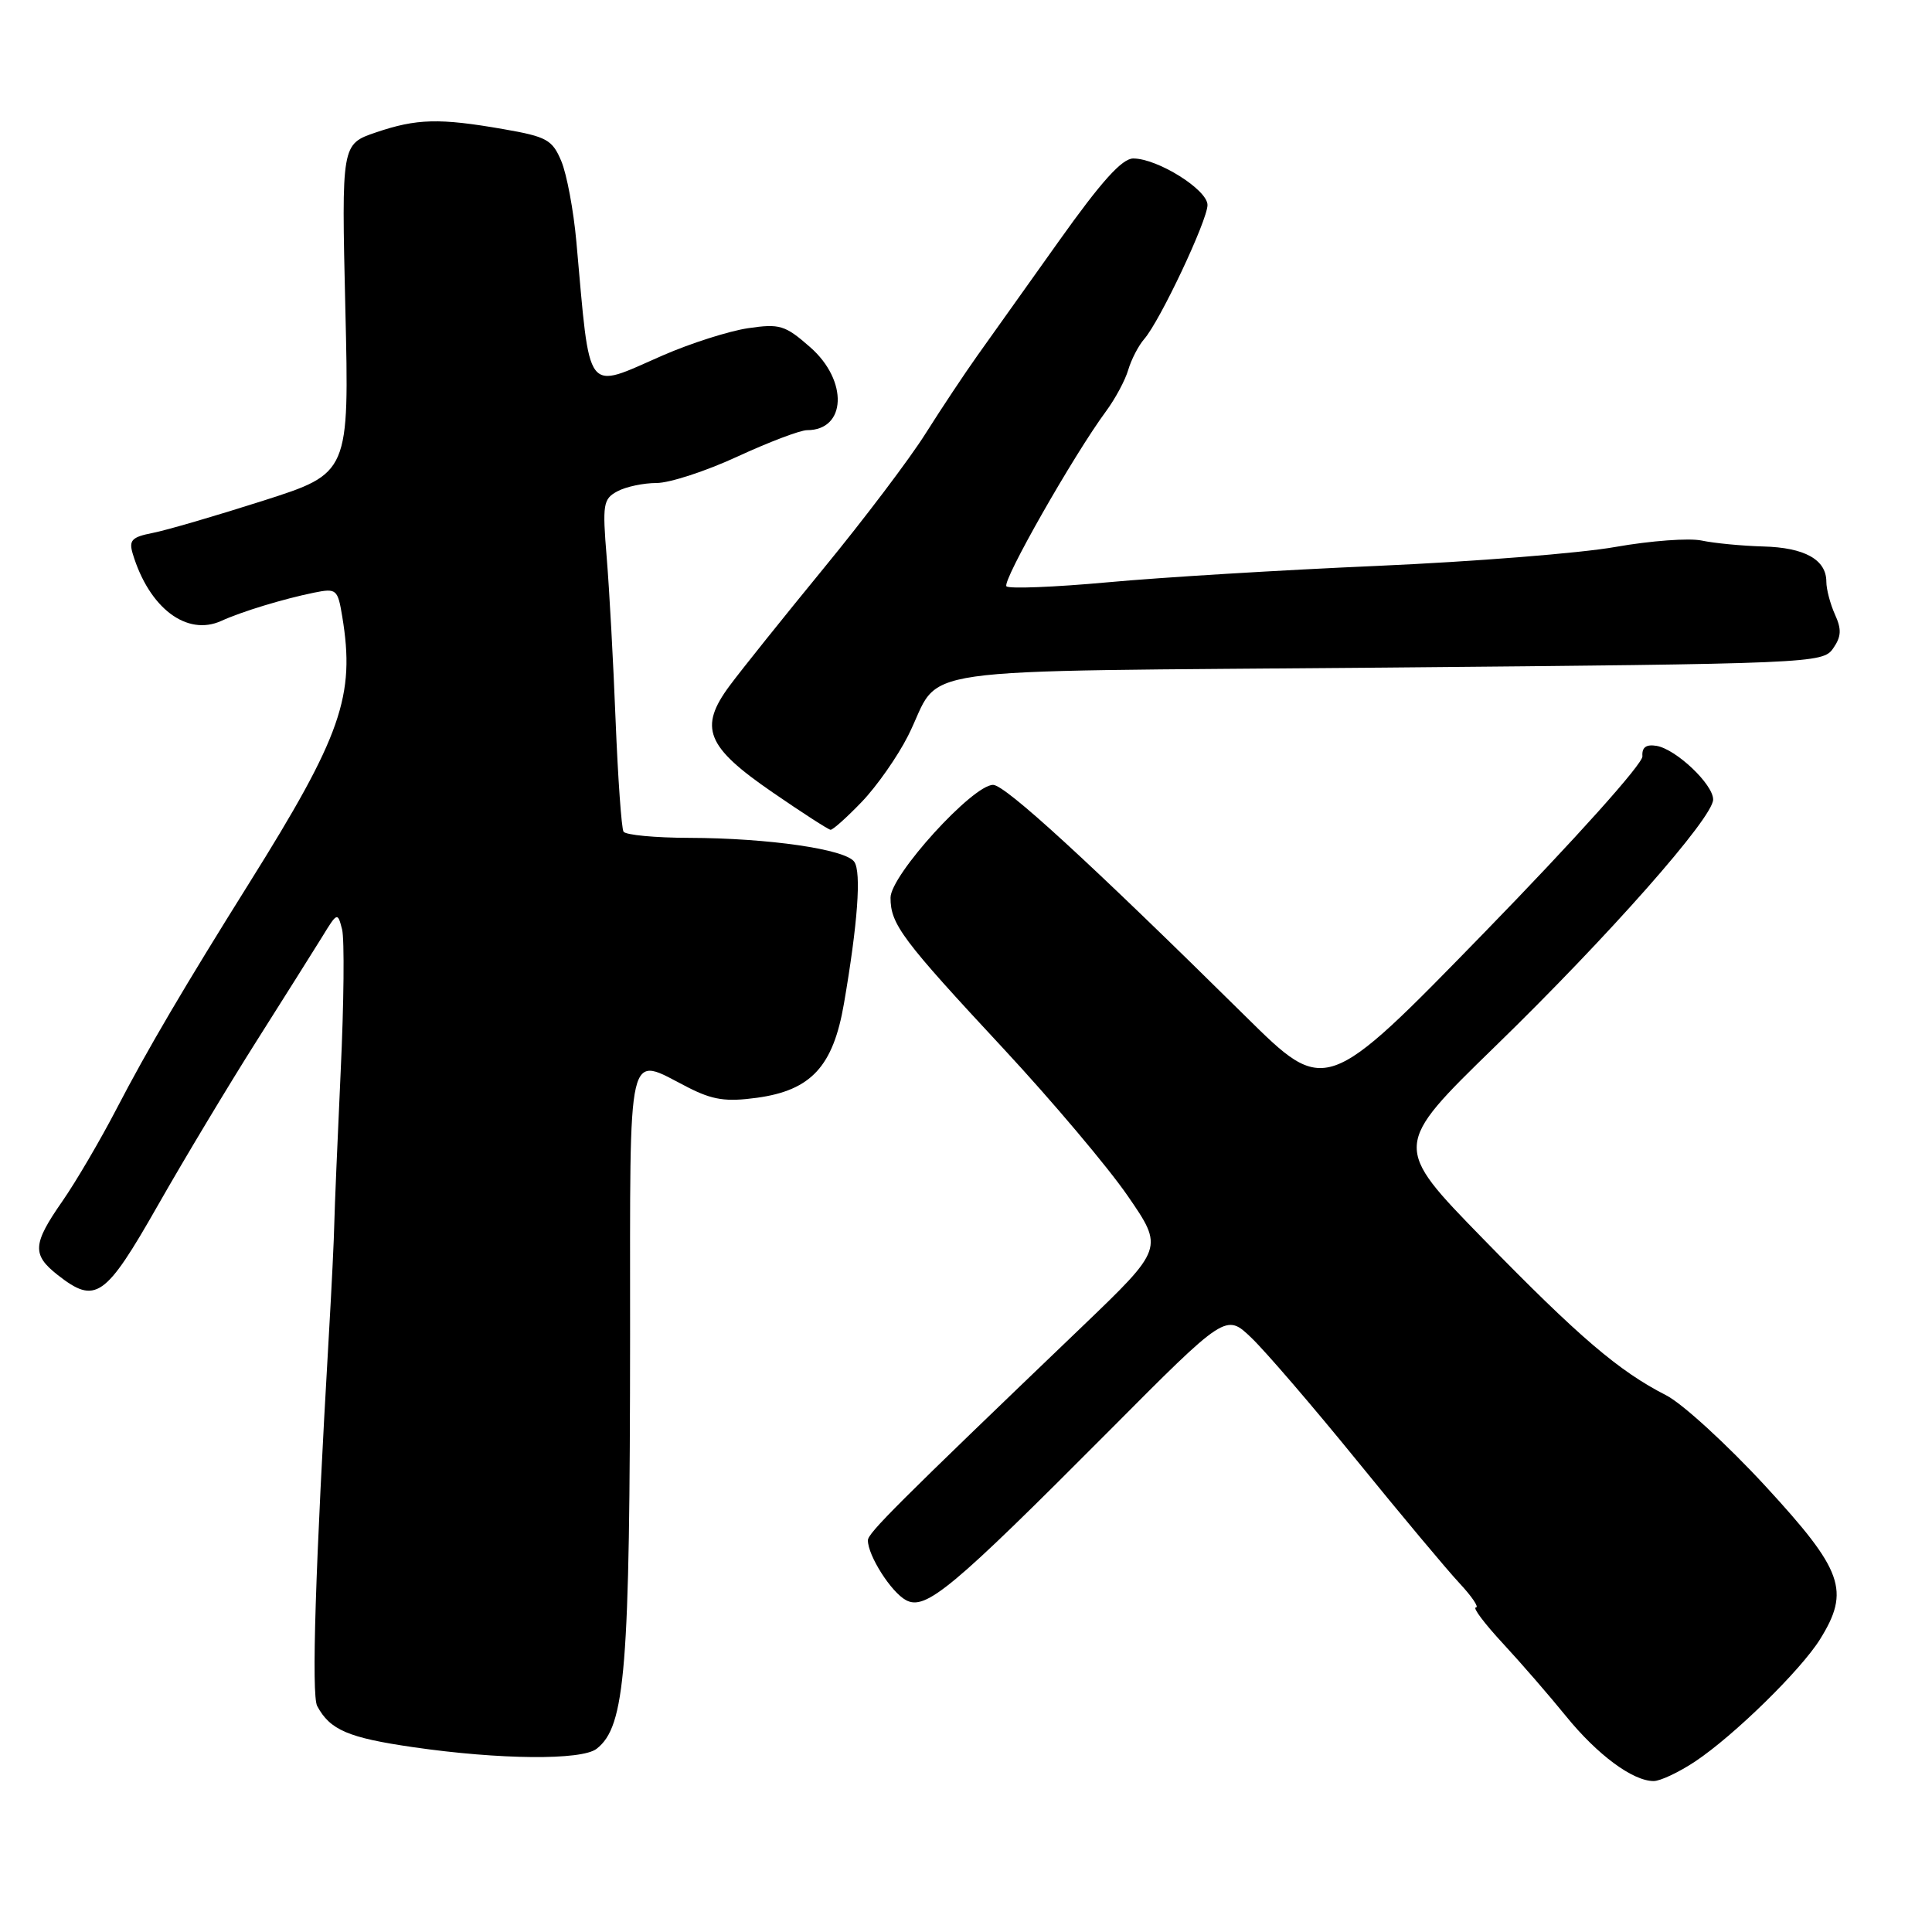 <?xml version="1.0" encoding="UTF-8" standalone="no"?>
<!DOCTYPE svg PUBLIC "-//W3C//DTD SVG 1.1//EN" "http://www.w3.org/Graphics/SVG/1.1/DTD/svg11.dtd" >
<svg xmlns="http://www.w3.org/2000/svg" xmlns:xlink="http://www.w3.org/1999/xlink" version="1.1" viewBox="0 0 256 256">
 <g >
 <path fill="currentColor"
d=" M 224.61 233.41 C 229.76 229.98 238.60 221.32 241.16 217.22 C 245.18 210.76 244.23 208.10 233.93 196.92 C 228.83 191.39 222.91 185.97 220.77 184.88 C 214.50 181.68 209.23 177.18 196.52 164.15 C 184.54 151.87 184.54 151.87 198.09 138.68 C 213.15 124.04 227.00 108.35 227.00 105.94 C 227.00 103.92 222.09 99.27 219.50 98.83 C 218.12 98.60 217.54 99.03 217.63 100.21 C 217.71 101.18 208.75 111.17 196.71 123.54 C 175.66 145.16 175.66 145.16 165.08 134.71 C 144.40 114.28 133.19 104.00 131.59 104.00 C 128.88 104.00 118.00 115.97 118.00 118.95 C 118.00 122.47 119.51 124.49 133.01 139.00 C 139.40 145.88 146.79 154.63 149.42 158.45 C 154.21 165.40 154.21 165.40 143.36 175.81 C 118.80 199.35 115.00 203.14 115.00 204.10 C 115.00 206.13 118.08 210.97 120.05 212.03 C 122.66 213.43 126.13 210.53 146.97 189.59 C 162.44 174.03 162.44 174.03 165.82 177.27 C 167.68 179.05 173.96 186.35 179.77 193.50 C 185.58 200.65 191.69 207.96 193.36 209.75 C 195.03 211.54 196.02 213.00 195.56 213.00 C 195.10 213.00 196.71 215.14 199.13 217.75 C 201.55 220.36 205.32 224.71 207.51 227.41 C 211.66 232.52 216.34 235.99 219.11 236.00 C 220.00 236.00 222.47 234.83 224.61 233.41 Z  M 79.06 231.72 C 82.87 228.75 83.47 221.30 83.49 176.75 C 83.50 137.60 82.96 139.90 91.15 144.08 C 94.45 145.76 96.19 146.02 100.31 145.46 C 107.48 144.47 110.40 141.31 111.83 132.97 C 113.65 122.40 114.15 115.58 113.20 114.20 C 112.07 112.53 101.83 111.05 91.31 111.02 C 86.80 111.01 82.90 110.64 82.62 110.20 C 82.35 109.76 81.88 103.12 81.57 95.45 C 81.27 87.78 80.74 78.06 80.39 73.85 C 79.81 66.81 79.92 66.11 81.81 65.10 C 82.94 64.49 85.28 64.00 87.00 64.00 C 88.72 64.00 93.54 62.43 97.71 60.50 C 101.87 58.58 106.03 57.00 106.94 57.00 C 112.16 57.00 112.41 50.44 107.36 46.01 C 104.02 43.08 103.33 42.87 99.11 43.49 C 96.57 43.87 91.50 45.49 87.83 47.09 C 77.41 51.64 78.24 52.74 76.37 32.01 C 76.00 27.88 75.10 23.09 74.38 21.36 C 73.19 18.52 72.46 18.11 66.70 17.11 C 58.21 15.63 55.21 15.71 49.80 17.55 C 45.25 19.10 45.25 19.10 45.76 40.90 C 46.28 62.70 46.28 62.70 34.89 66.34 C 28.63 68.34 22.03 70.27 20.22 70.62 C 17.46 71.16 17.05 71.59 17.59 73.38 C 19.76 80.57 24.75 84.35 29.33 82.27 C 32.05 81.03 37.54 79.36 41.61 78.53 C 44.59 77.93 44.75 78.07 45.35 81.70 C 47.09 92.21 45.25 97.48 33.03 117.00 C 24.43 130.74 19.54 139.05 15.50 146.82 C 13.30 151.06 10.04 156.62 8.25 159.19 C 4.31 164.85 4.23 166.25 7.63 168.93 C 12.66 172.88 13.93 171.99 20.90 159.75 C 24.42 153.56 30.30 143.78 33.96 138.00 C 37.62 132.22 41.54 125.99 42.68 124.15 C 44.69 120.86 44.74 120.84 45.33 123.16 C 45.65 124.46 45.57 132.95 45.14 142.01 C 44.72 151.08 44.34 160.07 44.30 162.00 C 44.27 163.93 43.94 170.68 43.57 177.00 C 41.79 207.63 41.25 224.61 42.03 226.06 C 43.73 229.23 46.13 230.26 54.75 231.51 C 66.21 233.17 77.08 233.27 79.06 231.72 Z  M 114.19 106.25 C 116.17 104.19 118.93 100.25 120.32 97.50 C 125.09 88.04 118.12 89.04 183.50 88.46 C 240.10 87.95 241.53 87.89 242.89 85.93 C 243.99 84.36 244.04 83.39 243.14 81.42 C 242.52 80.04 242.00 78.08 242.00 77.08 C 242.00 74.15 239.12 72.55 233.62 72.41 C 230.80 72.33 227.15 71.98 225.50 71.63 C 223.85 71.27 218.71 71.65 214.07 72.47 C 209.43 73.30 195.26 74.42 182.57 74.98 C 169.88 75.53 153.76 76.51 146.75 77.16 C 139.73 77.80 133.71 78.04 133.36 77.69 C 132.73 77.06 142.25 60.32 146.55 54.50 C 147.77 52.85 149.10 50.38 149.50 49.00 C 149.91 47.62 150.86 45.79 151.61 44.93 C 153.70 42.55 160.00 29.19 160.00 27.16 C 160.00 25.14 153.39 21.00 150.16 21.00 C 148.67 21.00 145.92 24.06 140.30 31.96 C 136.01 37.99 131.15 44.82 129.50 47.13 C 127.85 49.45 124.77 54.08 122.66 57.42 C 120.56 60.77 114.48 68.80 109.16 75.28 C 103.85 81.76 98.23 88.77 96.69 90.85 C 92.55 96.42 93.57 98.95 102.37 104.99 C 106.29 107.69 109.75 109.92 110.05 109.95 C 110.35 109.98 112.21 108.31 114.19 106.25 Z "/>
</g>
</svg>